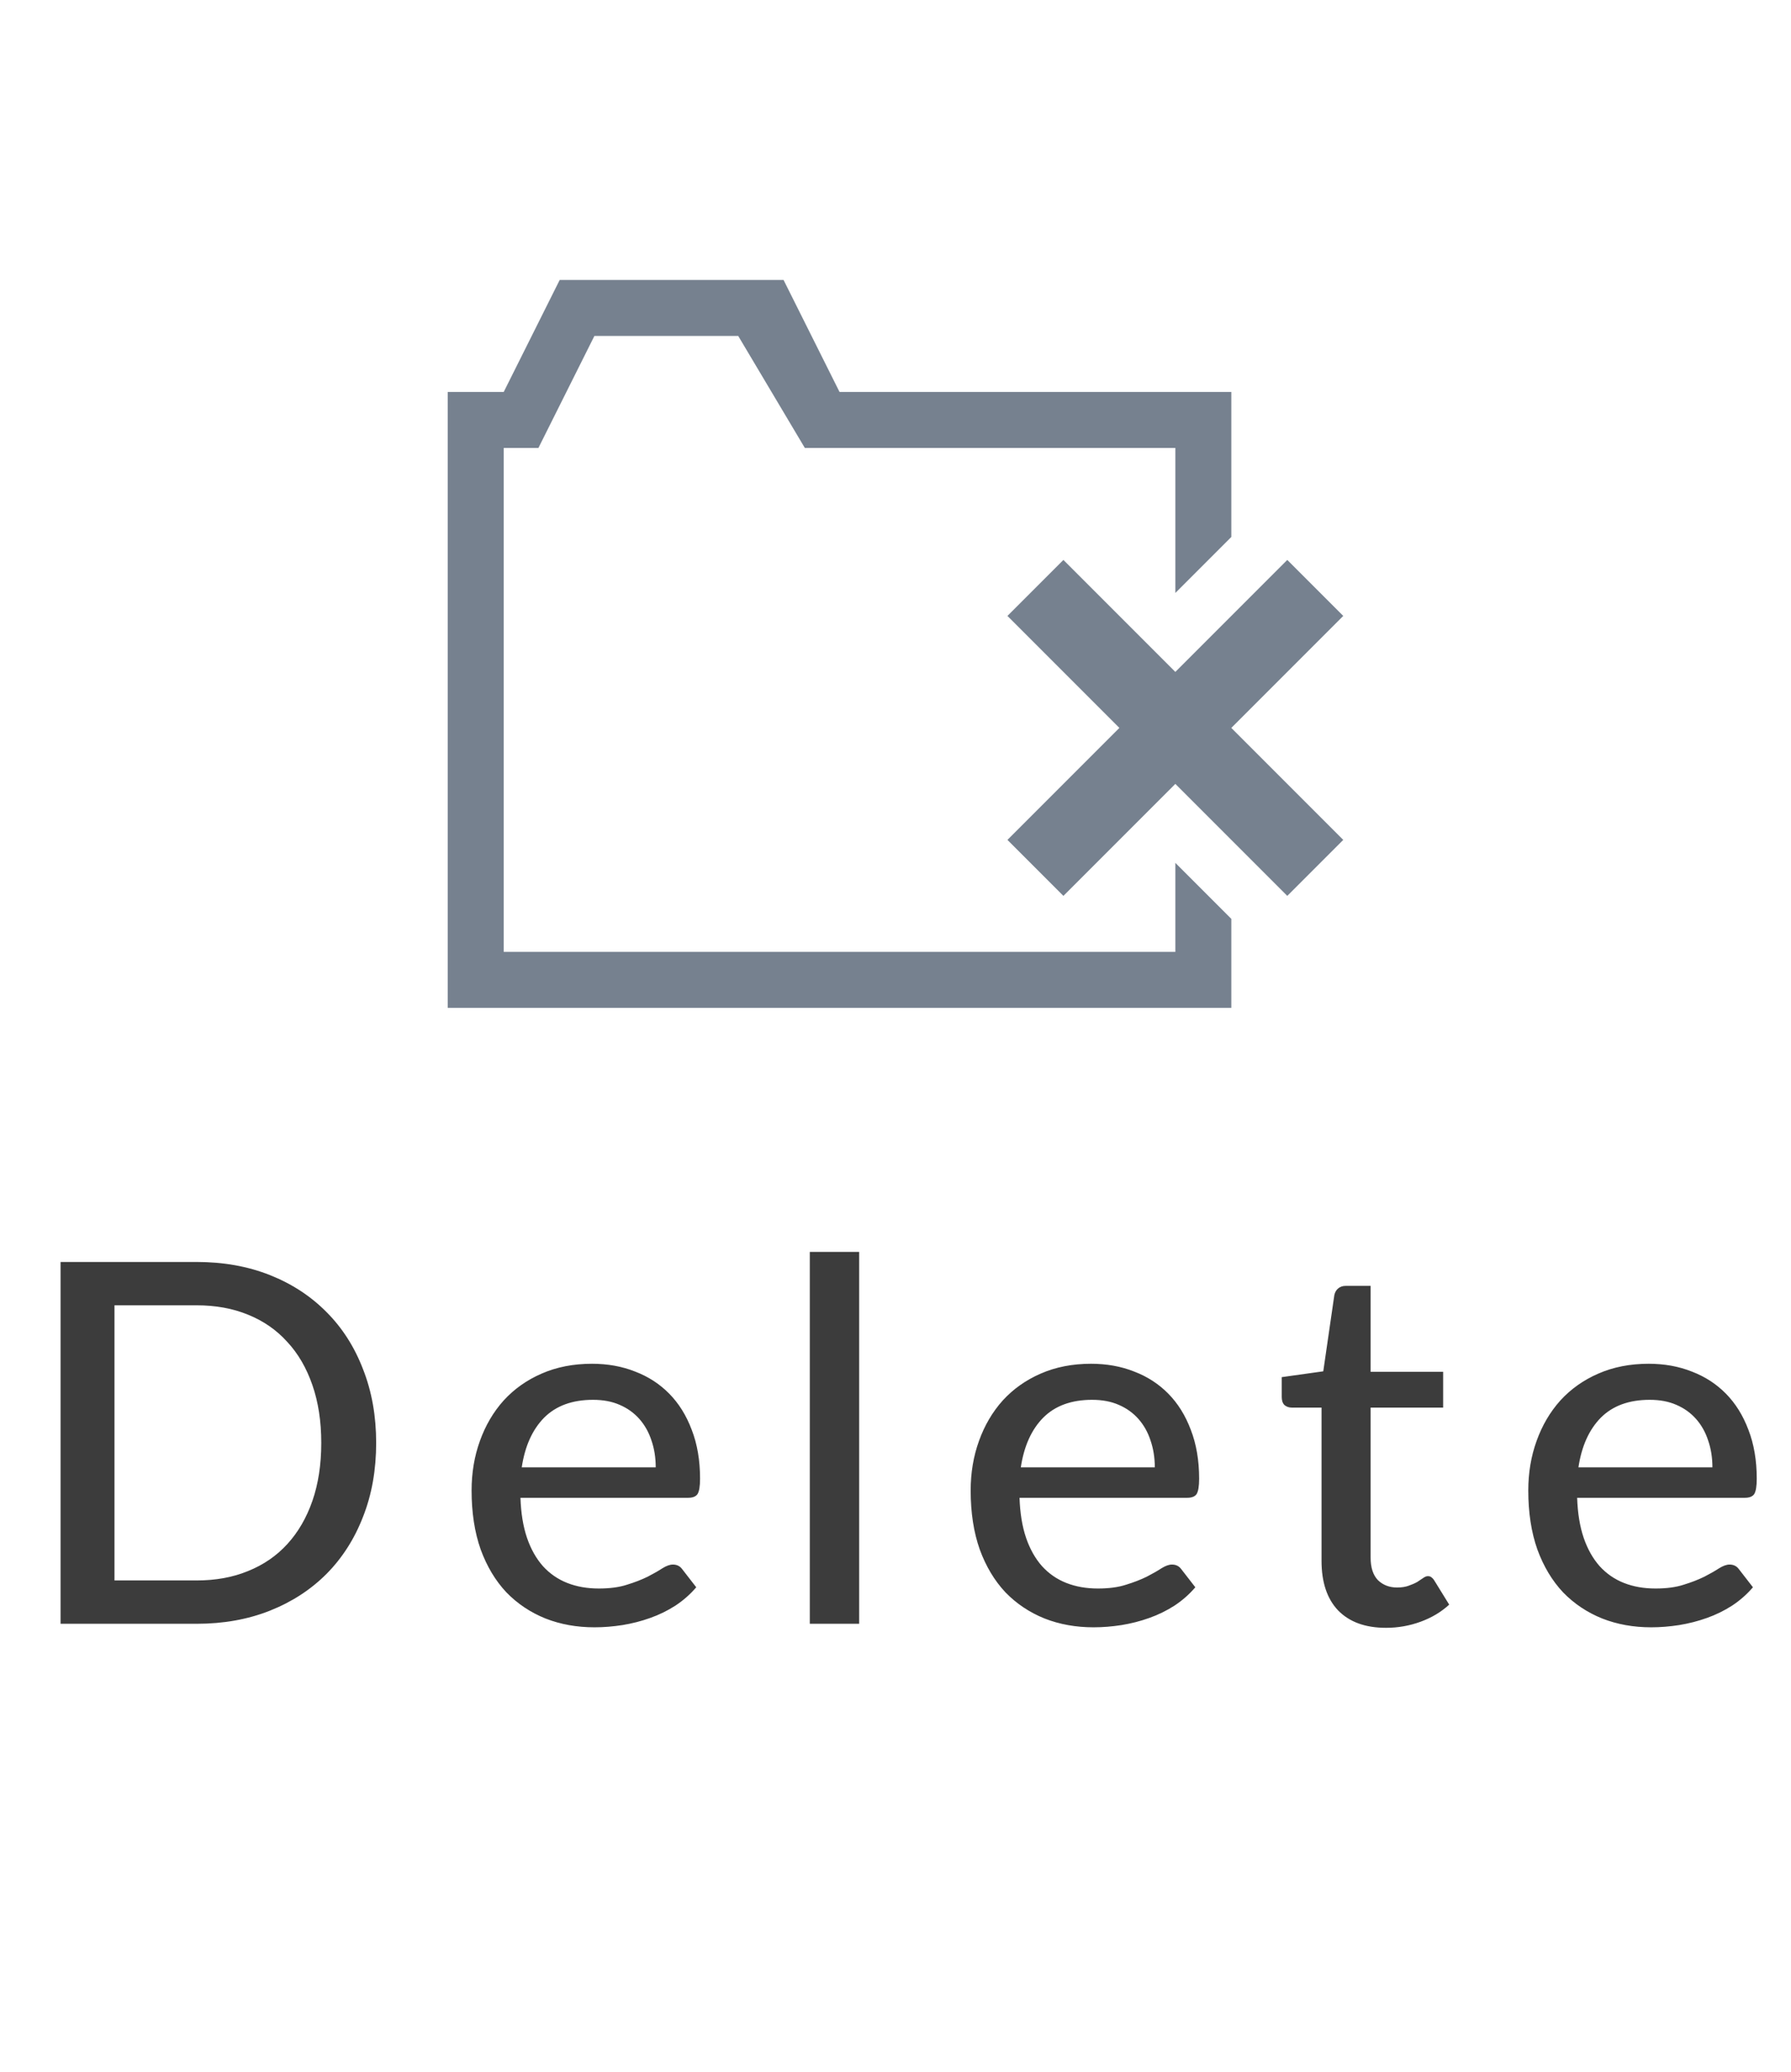<svg width="32" height="37" viewBox="0 0 32 37" fill="none" xmlns="http://www.w3.org/2000/svg">
<path d="M21 15.41V17H9V8H9.62L10.62 6H13.19L14.38 8H21V10.59L22 9.59V7H15L14 5H10L9 7H8V18H22V16.41L21 15.41Z" fill="#1C2E45" fill-opacity="0.6"/>
<path d="M24 11L23 10L21 12L19 10L18 11L20 13L18 15L19 16L21 14L23 16L24 15L22 13L24 11Z" fill="#1C2E45" fill-opacity="0.6"/>
<path d="M6.721 25.769C6.721 26.252 6.643 26.692 6.487 27.087C6.334 27.483 6.116 27.824 5.834 28.109C5.552 28.391 5.215 28.61 4.822 28.766C4.429 28.922 3.992 29 3.512 29H1.082V22.538H3.512C3.992 22.538 4.429 22.616 4.822 22.772C5.215 22.928 5.552 23.148 5.834 23.433C6.116 23.715 6.334 24.056 6.487 24.455C6.643 24.851 6.721 25.289 6.721 25.769ZM5.74 25.769C5.74 25.385 5.687 25.041 5.582 24.738C5.477 24.433 5.327 24.174 5.132 23.965C4.94 23.752 4.706 23.59 4.43 23.479C4.157 23.367 3.851 23.312 3.512 23.312H2.045V28.226H3.512C3.851 28.226 4.157 28.171 4.43 28.059C4.706 27.948 4.94 27.788 5.132 27.578C5.327 27.365 5.477 27.107 5.582 26.804C5.687 26.501 5.74 26.156 5.74 25.769ZM11.716 26.206C11.716 26.032 11.69 25.871 11.639 25.724C11.591 25.577 11.519 25.45 11.423 25.341C11.327 25.233 11.21 25.149 11.072 25.09C10.934 25.029 10.775 25 10.595 25C10.226 25 9.935 25.106 9.722 25.319C9.512 25.532 9.379 25.828 9.322 26.206H11.716ZM12.44 28.348C12.332 28.474 12.208 28.583 12.067 28.676C11.926 28.766 11.776 28.84 11.617 28.896C11.458 28.953 11.293 28.995 11.122 29.023C10.954 29.049 10.787 29.063 10.622 29.063C10.307 29.063 10.015 29.011 9.745 28.905C9.478 28.797 9.245 28.642 9.047 28.438C8.852 28.23 8.699 27.976 8.588 27.672C8.48 27.366 8.426 27.015 8.426 26.619C8.426 26.302 8.476 26.006 8.575 25.733C8.674 25.457 8.815 25.217 8.998 25.013C9.184 24.809 9.41 24.648 9.677 24.532C9.944 24.415 10.244 24.356 10.577 24.356C10.856 24.356 11.113 24.402 11.347 24.495C11.584 24.585 11.788 24.718 11.959 24.892C12.13 25.066 12.263 25.28 12.359 25.535C12.458 25.79 12.508 26.081 12.508 26.408C12.508 26.543 12.493 26.634 12.463 26.683C12.433 26.727 12.377 26.75 12.296 26.75H9.299C9.308 27.023 9.347 27.262 9.416 27.465C9.485 27.666 9.58 27.834 9.7 27.97C9.823 28.105 9.968 28.205 10.136 28.271C10.304 28.337 10.492 28.37 10.699 28.37C10.894 28.37 11.062 28.348 11.203 28.302C11.347 28.258 11.47 28.209 11.572 28.159C11.677 28.105 11.764 28.055 11.833 28.01C11.905 27.965 11.968 27.942 12.022 27.942C12.094 27.942 12.149 27.97 12.188 28.023L12.44 28.348ZM15.351 22.358V29H14.469V22.358H15.351ZM20.633 26.206C20.633 26.032 20.607 25.871 20.556 25.724C20.508 25.577 20.436 25.45 20.34 25.341C20.244 25.233 20.127 25.149 19.989 25.09C19.851 25.029 19.692 25 19.512 25C19.143 25 18.852 25.106 18.639 25.319C18.429 25.532 18.296 25.828 18.239 26.206H20.633ZM21.357 28.348C21.249 28.474 21.125 28.583 20.984 28.676C20.843 28.766 20.693 28.84 20.534 28.896C20.375 28.953 20.21 28.995 20.039 29.023C19.871 29.049 19.704 29.063 19.539 29.063C19.224 29.063 18.932 29.011 18.662 28.905C18.395 28.797 18.162 28.642 17.964 28.438C17.769 28.23 17.616 27.976 17.505 27.672C17.397 27.366 17.343 27.015 17.343 26.619C17.343 26.302 17.393 26.006 17.492 25.733C17.591 25.457 17.732 25.217 17.915 25.013C18.101 24.809 18.327 24.648 18.594 24.532C18.861 24.415 19.161 24.356 19.494 24.356C19.773 24.356 20.03 24.402 20.264 24.495C20.501 24.585 20.705 24.718 20.876 24.892C21.047 25.066 21.18 25.28 21.276 25.535C21.375 25.79 21.425 26.081 21.425 26.408C21.425 26.543 21.41 26.634 21.38 26.683C21.35 26.727 21.294 26.75 21.213 26.75H18.216C18.225 27.023 18.264 27.262 18.333 27.465C18.402 27.666 18.497 27.834 18.617 27.97C18.74 28.105 18.885 28.205 19.053 28.271C19.221 28.337 19.409 28.37 19.616 28.37C19.811 28.37 19.979 28.348 20.12 28.302C20.264 28.258 20.387 28.209 20.489 28.159C20.594 28.105 20.681 28.055 20.75 28.01C20.822 27.965 20.885 27.942 20.939 27.942C21.011 27.942 21.066 27.97 21.105 28.023L21.357 28.348ZM24.764 29.072C24.395 29.072 24.11 28.968 23.909 28.762C23.711 28.555 23.612 28.259 23.612 27.875V25.139H23.081C23.03 25.139 22.986 25.124 22.95 25.094C22.917 25.061 22.901 25.013 22.901 24.95V24.595L23.643 24.491L23.841 23.128C23.853 23.076 23.876 23.038 23.909 23.011C23.945 22.98 23.99 22.965 24.044 22.965H24.489V24.5H25.785V25.139H24.489V27.817C24.489 27.997 24.533 28.131 24.62 28.221C24.71 28.308 24.824 28.352 24.962 28.352C25.043 28.352 25.112 28.341 25.169 28.32C25.229 28.299 25.28 28.277 25.322 28.253C25.364 28.226 25.4 28.202 25.43 28.181C25.46 28.16 25.487 28.149 25.511 28.149C25.541 28.149 25.563 28.157 25.578 28.172C25.596 28.184 25.614 28.205 25.632 28.235L25.893 28.658C25.749 28.79 25.578 28.892 25.38 28.964C25.182 29.036 24.977 29.072 24.764 29.072ZM30.596 26.206C30.596 26.032 30.57 25.871 30.519 25.724C30.471 25.577 30.399 25.45 30.303 25.341C30.207 25.233 30.09 25.149 29.952 25.09C29.814 25.029 29.655 25 29.475 25C29.106 25 28.815 25.106 28.602 25.319C28.392 25.532 28.259 25.828 28.202 26.206H30.596ZM31.32 28.348C31.212 28.474 31.088 28.583 30.947 28.676C30.806 28.766 30.656 28.84 30.497 28.896C30.338 28.953 30.173 28.995 30.002 29.023C29.834 29.049 29.667 29.063 29.502 29.063C29.187 29.063 28.895 29.011 28.625 28.905C28.358 28.797 28.125 28.642 27.927 28.438C27.732 28.23 27.579 27.976 27.468 27.672C27.36 27.366 27.306 27.015 27.306 26.619C27.306 26.302 27.356 26.006 27.455 25.733C27.554 25.457 27.695 25.217 27.878 25.013C28.064 24.809 28.29 24.648 28.557 24.532C28.824 24.415 29.124 24.356 29.457 24.356C29.736 24.356 29.993 24.402 30.227 24.495C30.464 24.585 30.668 24.718 30.839 24.892C31.01 25.066 31.143 25.28 31.239 25.535C31.338 25.79 31.388 26.081 31.388 26.408C31.388 26.543 31.373 26.634 31.343 26.683C31.313 26.727 31.257 26.75 31.176 26.75H28.179C28.188 27.023 28.227 27.262 28.296 27.465C28.365 27.666 28.46 27.834 28.58 27.97C28.703 28.105 28.848 28.205 29.016 28.271C29.184 28.337 29.372 28.37 29.579 28.37C29.774 28.37 29.942 28.348 30.083 28.302C30.227 28.258 30.35 28.209 30.452 28.159C30.557 28.105 30.644 28.055 30.713 28.01C30.785 27.965 30.848 27.942 30.902 27.942C30.974 27.942 31.029 27.97 31.068 28.023L31.32 28.348Z" fill="#3C3C3C"/>
</svg>
